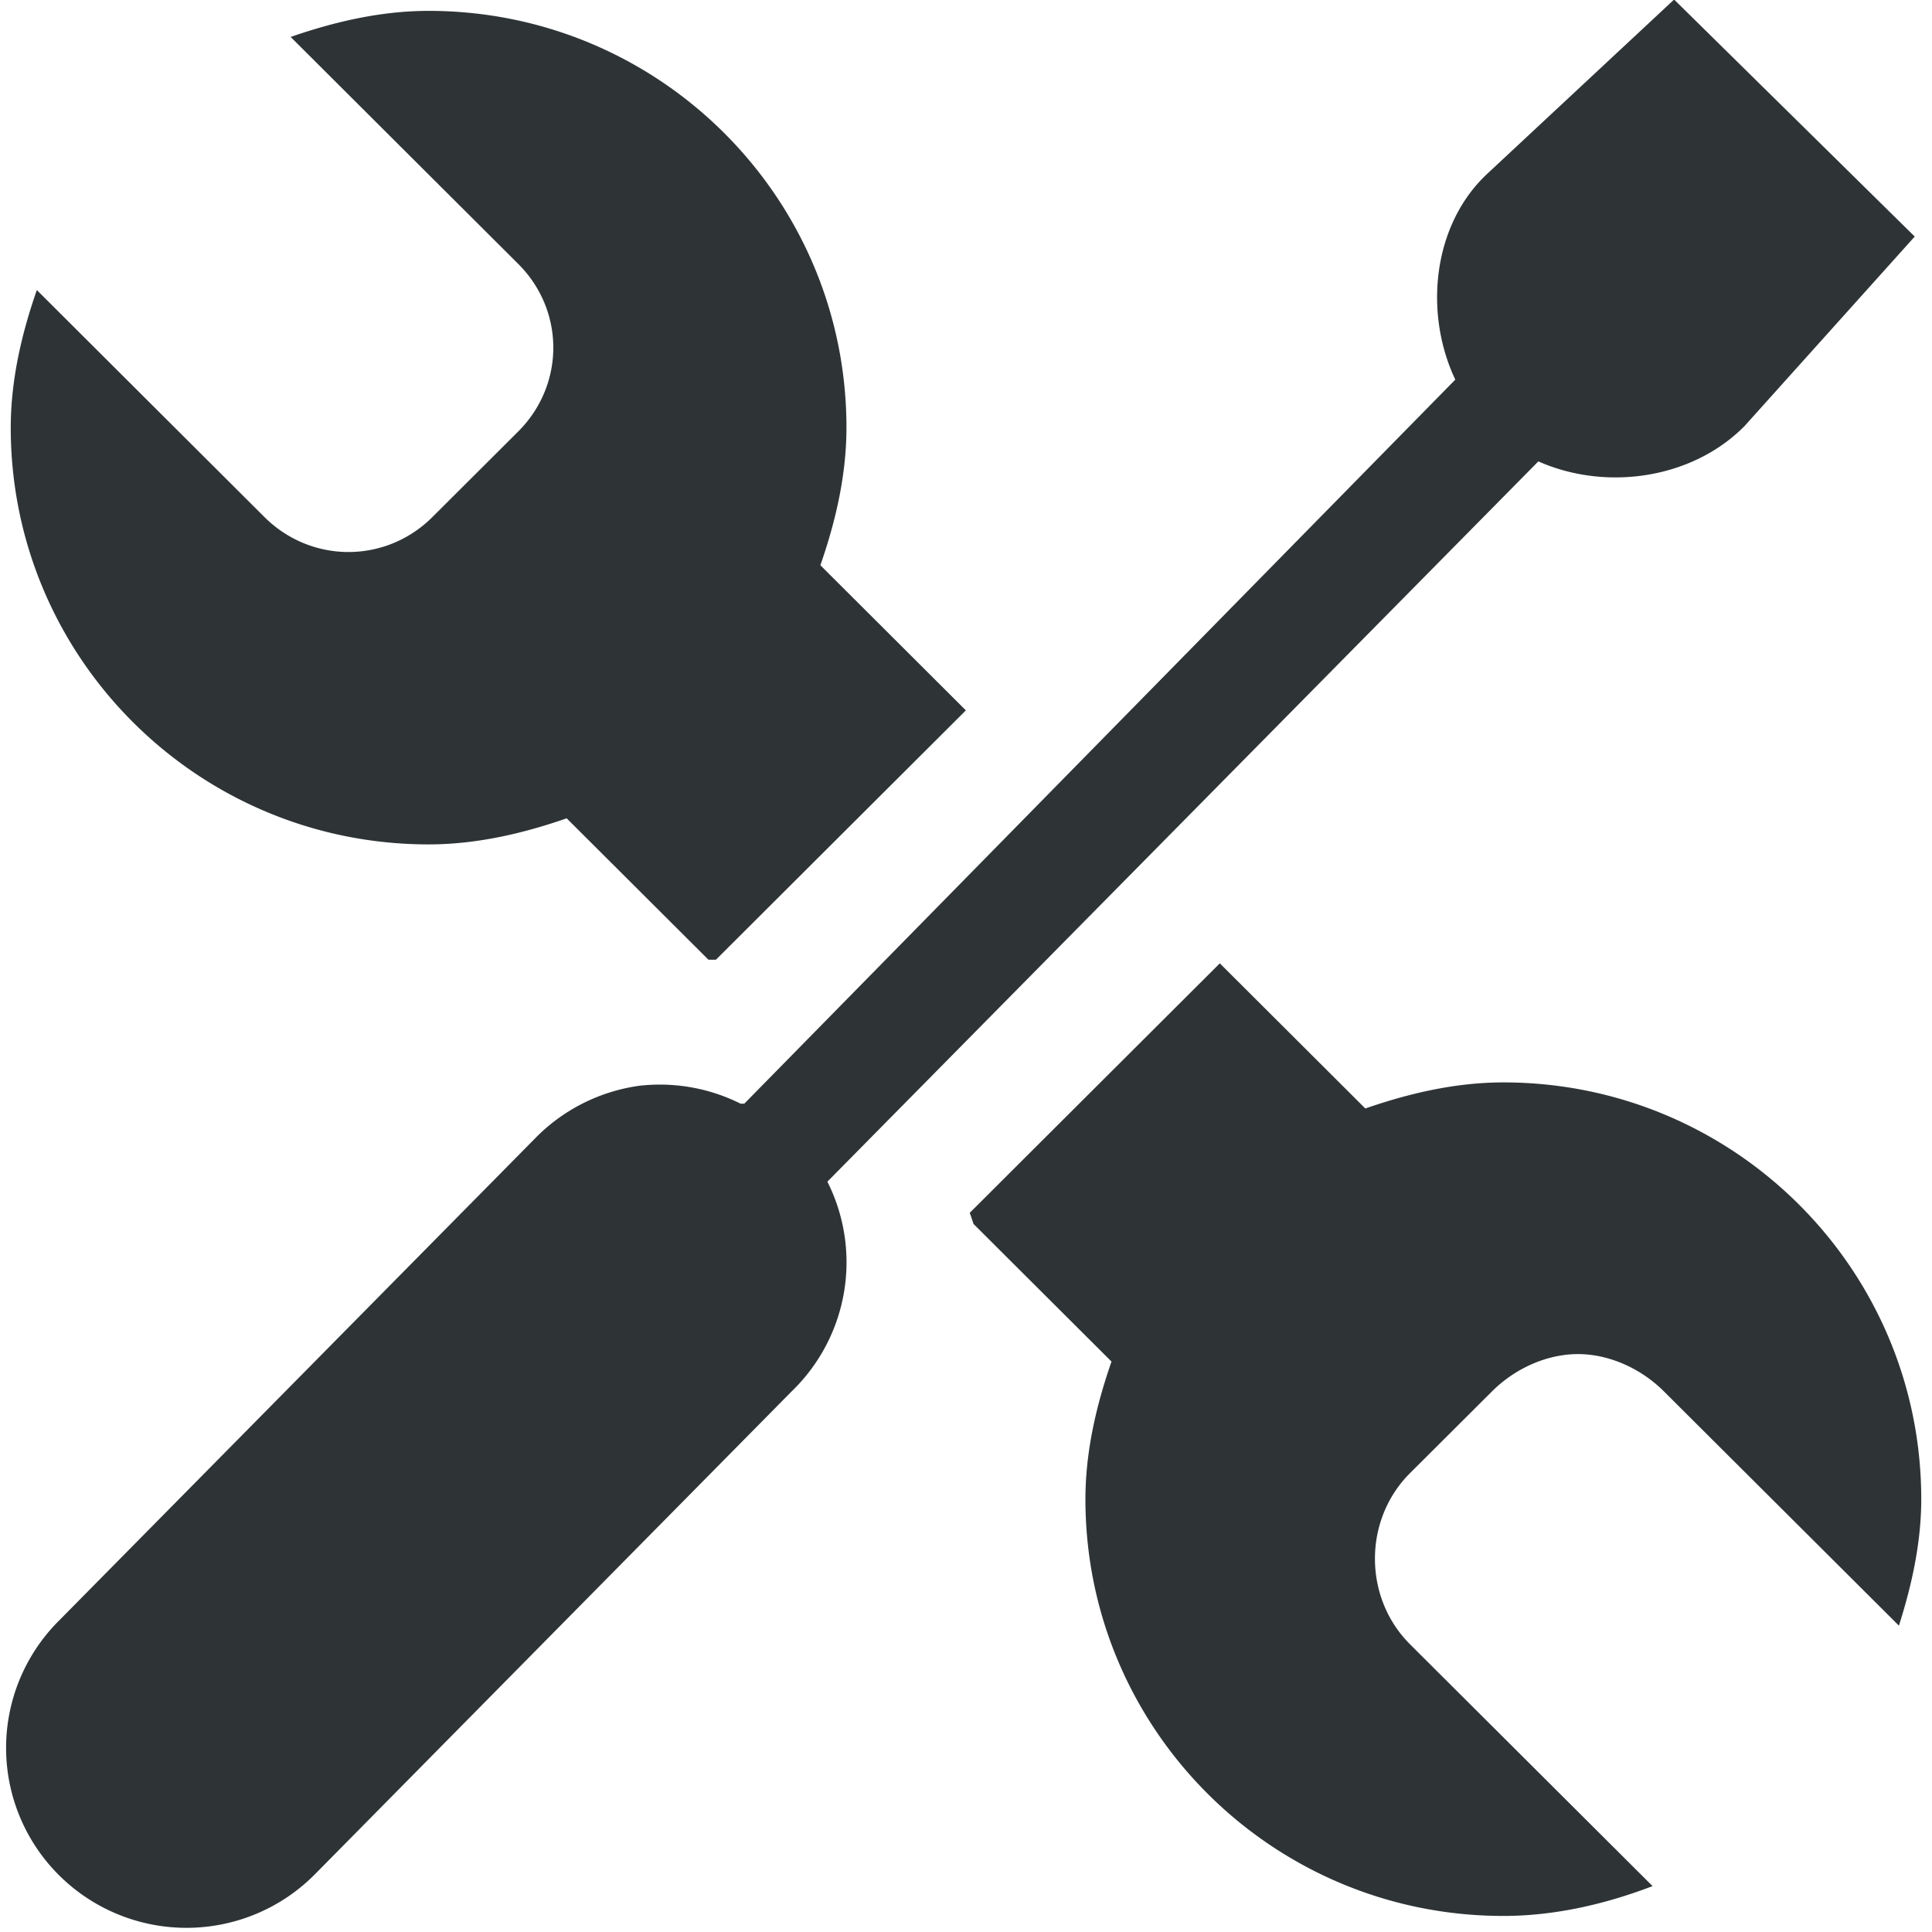 <?xml version="1.0" encoding="UTF-8" standalone="no"?>
<svg id="preferences-system-symbolic" xmlns:inkscape="http://www.inkscape.org/namespaces/inkscape" xmlns:rdf="http://www.w3.org/1999/02/22-rdf-syntax-ns#" xmlns="http://www.w3.org/2000/svg" sodipodi:docname="preferences-system-symbolic.svg" height="16" width="16" version="1.1" xmlns:cc="http://creativecommons.org/ns#" xmlns:dc="http://purl.org/dc/elements/1.1/" inkscape:version="0.48.3.1 r9886" xmlns:sodipodi="http://sodipodi.sourceforge.net/DTD/sodipodi-0.dtd">
<sodipodi:namedview inkscape:zoom="1" borderopacity="1" inkscape:current-layer="g4953" inkscape:cx="-170.36817" guidetolerance="10" inkscape:snap-grids="true" inkscape:snap-bbox-midpoints="false" inkscape:object-paths="true" inkscape:window-maximized="1" inkscape:snap-bbox="true" showgrid="false" inkscape:snap-nodes="true" inkscape:snap-global="true" showguides="true" bordercolor="#666666" inkscape:window-x="0" inkscape:guide-bbox="true" objecttolerance="10" inkscape:object-nodes="true" inkscape:window-y="27" inkscape:snap-others="false" inkscape:window-width="1366" inkscape:pageopacity="1" inkscape:snap-to-guides="true" inkscape:pageshadow="2" pagecolor="#555753" gridtolerance="10" inkscape:bbox-paths="false" inkscape:cy="7.8662795" inkscape:window-height="712" showborder="false">
<inkscape:grid spacingx="1px" enabled="true" spacingy="1px" visible="true" snapvisiblegridlinesonly="true" type="xygrid" empspacing="2"/>
</sodipodi:namedview>
<title>Gnome Symbolic Icon Theme</title>
<g inkscape:label="categories" transform="translate(-442 -462)" inkscape:groupmode="layer" fill="#2e3436">
<path style="block-progression:tb;color:#000000;text-transform:none;text-indent:0" d="m445.55 462.09c-0.399 0-0.786 0.092-1.143 0.216l1.885 1.88c0.387 0.386 0.387 1 0 1.387l-0.711 0.709c-0.387 0.386-1.003 0.386-1.391 0l-1.885-1.88c-0.124 0.356-0.216 0.742-0.216 1.14 0 1.906 1.549 3.451 3.461 3.451 0.399 0 0.786-0.092 1.143-0.216l1.174 1.171a2.472 2.465 0 0 1 0.062 0l2.07-2.065-1.205-1.202c0.124-0.356 0.216-0.742 0.216-1.14 0-1.906-1.549-3.451-3.461-3.451zm6.551 7.889-2.07 2.065a2.472 2.465 0 0 1 0.031 0.092l1.143 1.14c-0.124 0.356-0.216 0.742-0.216 1.14 0 1.906 1.549 3.451 3.461 3.451 0.433 0 0.854-0.101 1.236-0.247l-2.009-2.003c-0.387-0.386-0.387-1.031 0-1.417l0.68-0.678c0.194-0.193 0.458-0.308 0.711-0.308 0.253 0 0.517 0.115 0.711 0.308l1.947 1.941c0.105-0.33 0.185-0.684 0.185-1.048 0-1.906-1.549-3.451-3.461-3.451-0.399 0-0.786 0.092-1.143 0.216l-1.205-1.202z" inkscape:connector-curvature="0"/>
<path style="block-progression:tb;color:#000000;text-transform:none;text-indent:0" d="m455.86 462-1.542 1.438c-0.452 0.421-0.529 1.149-0.266 1.706l-5.888 5.996a1.492 1.488 0 0 0 -0.031 0 1.492 1.488 0 0 0 -0.84 -0.148 1.492 1.488 0 0 0 -0.867 0.441l-3.946 3.997a1.494 1.49 0 1 0 2.129 2.091l3.946-3.997a1.492 1.488 0 0 0 0.297 -1.738l5.888-5.965c0.558 0.248 1.273 0.147 1.707-0.292l1.41-1.57-2-1.97z" inkscape:connector-curvature="0"/>
</g>
</svg>
